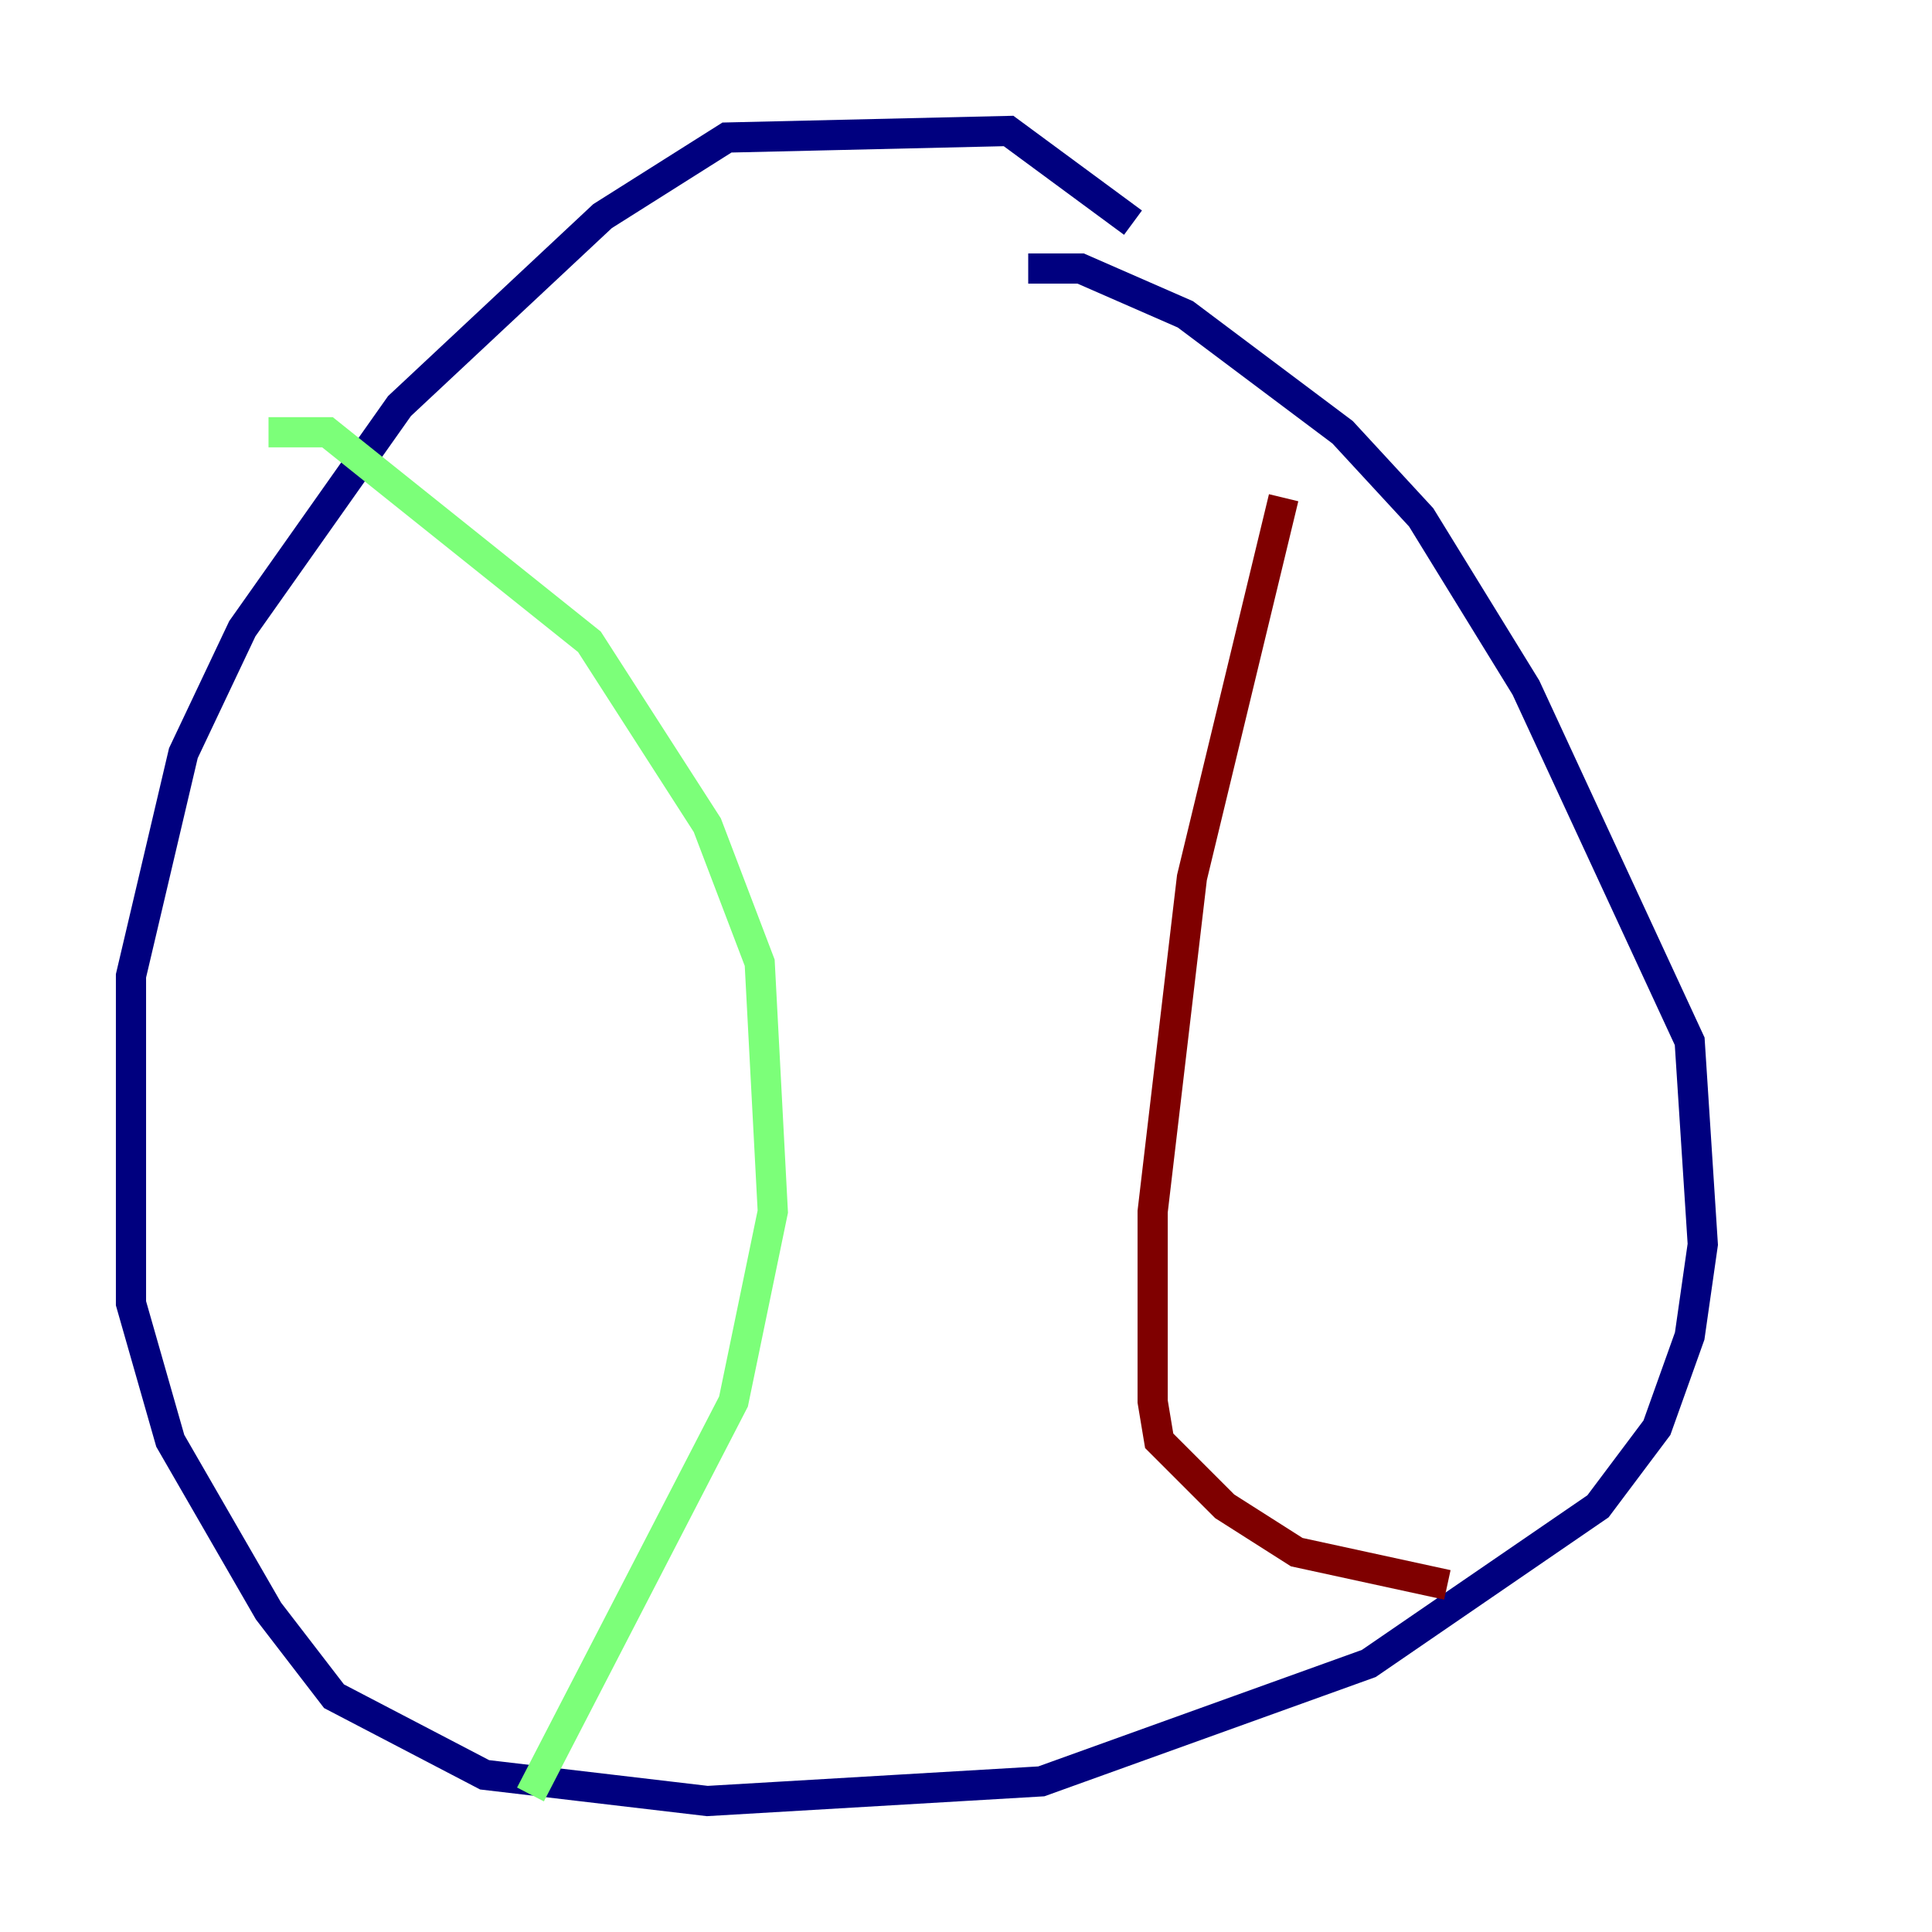 <?xml version="1.0" encoding="utf-8" ?>
<svg baseProfile="tiny" height="128" version="1.2" viewBox="0,0,128,128" width="128" xmlns="http://www.w3.org/2000/svg" xmlns:ev="http://www.w3.org/2001/xml-events" xmlns:xlink="http://www.w3.org/1999/xlink"><defs /><polyline fill="none" points="75.064,14.752 66.82,8.678 48.163,9.112 39.919,14.319 26.468,26.902 16.054,41.654 12.149,49.898 8.678,64.651 8.678,86.346 11.281,95.458 17.79,106.739 22.129,112.38 32.108,117.586 46.861,119.322 68.99,118.02 90.685,110.21 105.871,99.797 109.776,94.59 111.946,88.515 112.814,82.441 111.946,68.99 101.098,45.559 94.156,34.278 88.949,28.637 78.536,20.827 71.593,17.79 68.122,17.79" stroke="#00007f" stroke-width="2" /><polyline fill="none" points="17.79,28.637 21.695,28.637 39.051,42.522 46.861,54.671 50.332,63.783 51.2,80.271 48.597,92.854 35.146,118.888" stroke="#7cff79" stroke-width="2" /><polyline fill="none" points="85.044,32.976 78.969,58.142 76.366,80.271 76.366,92.854 76.8,95.458 81.139,99.797 85.912,102.834 95.891,105.003" stroke="#7f0000" stroke-width="2" /></svg>